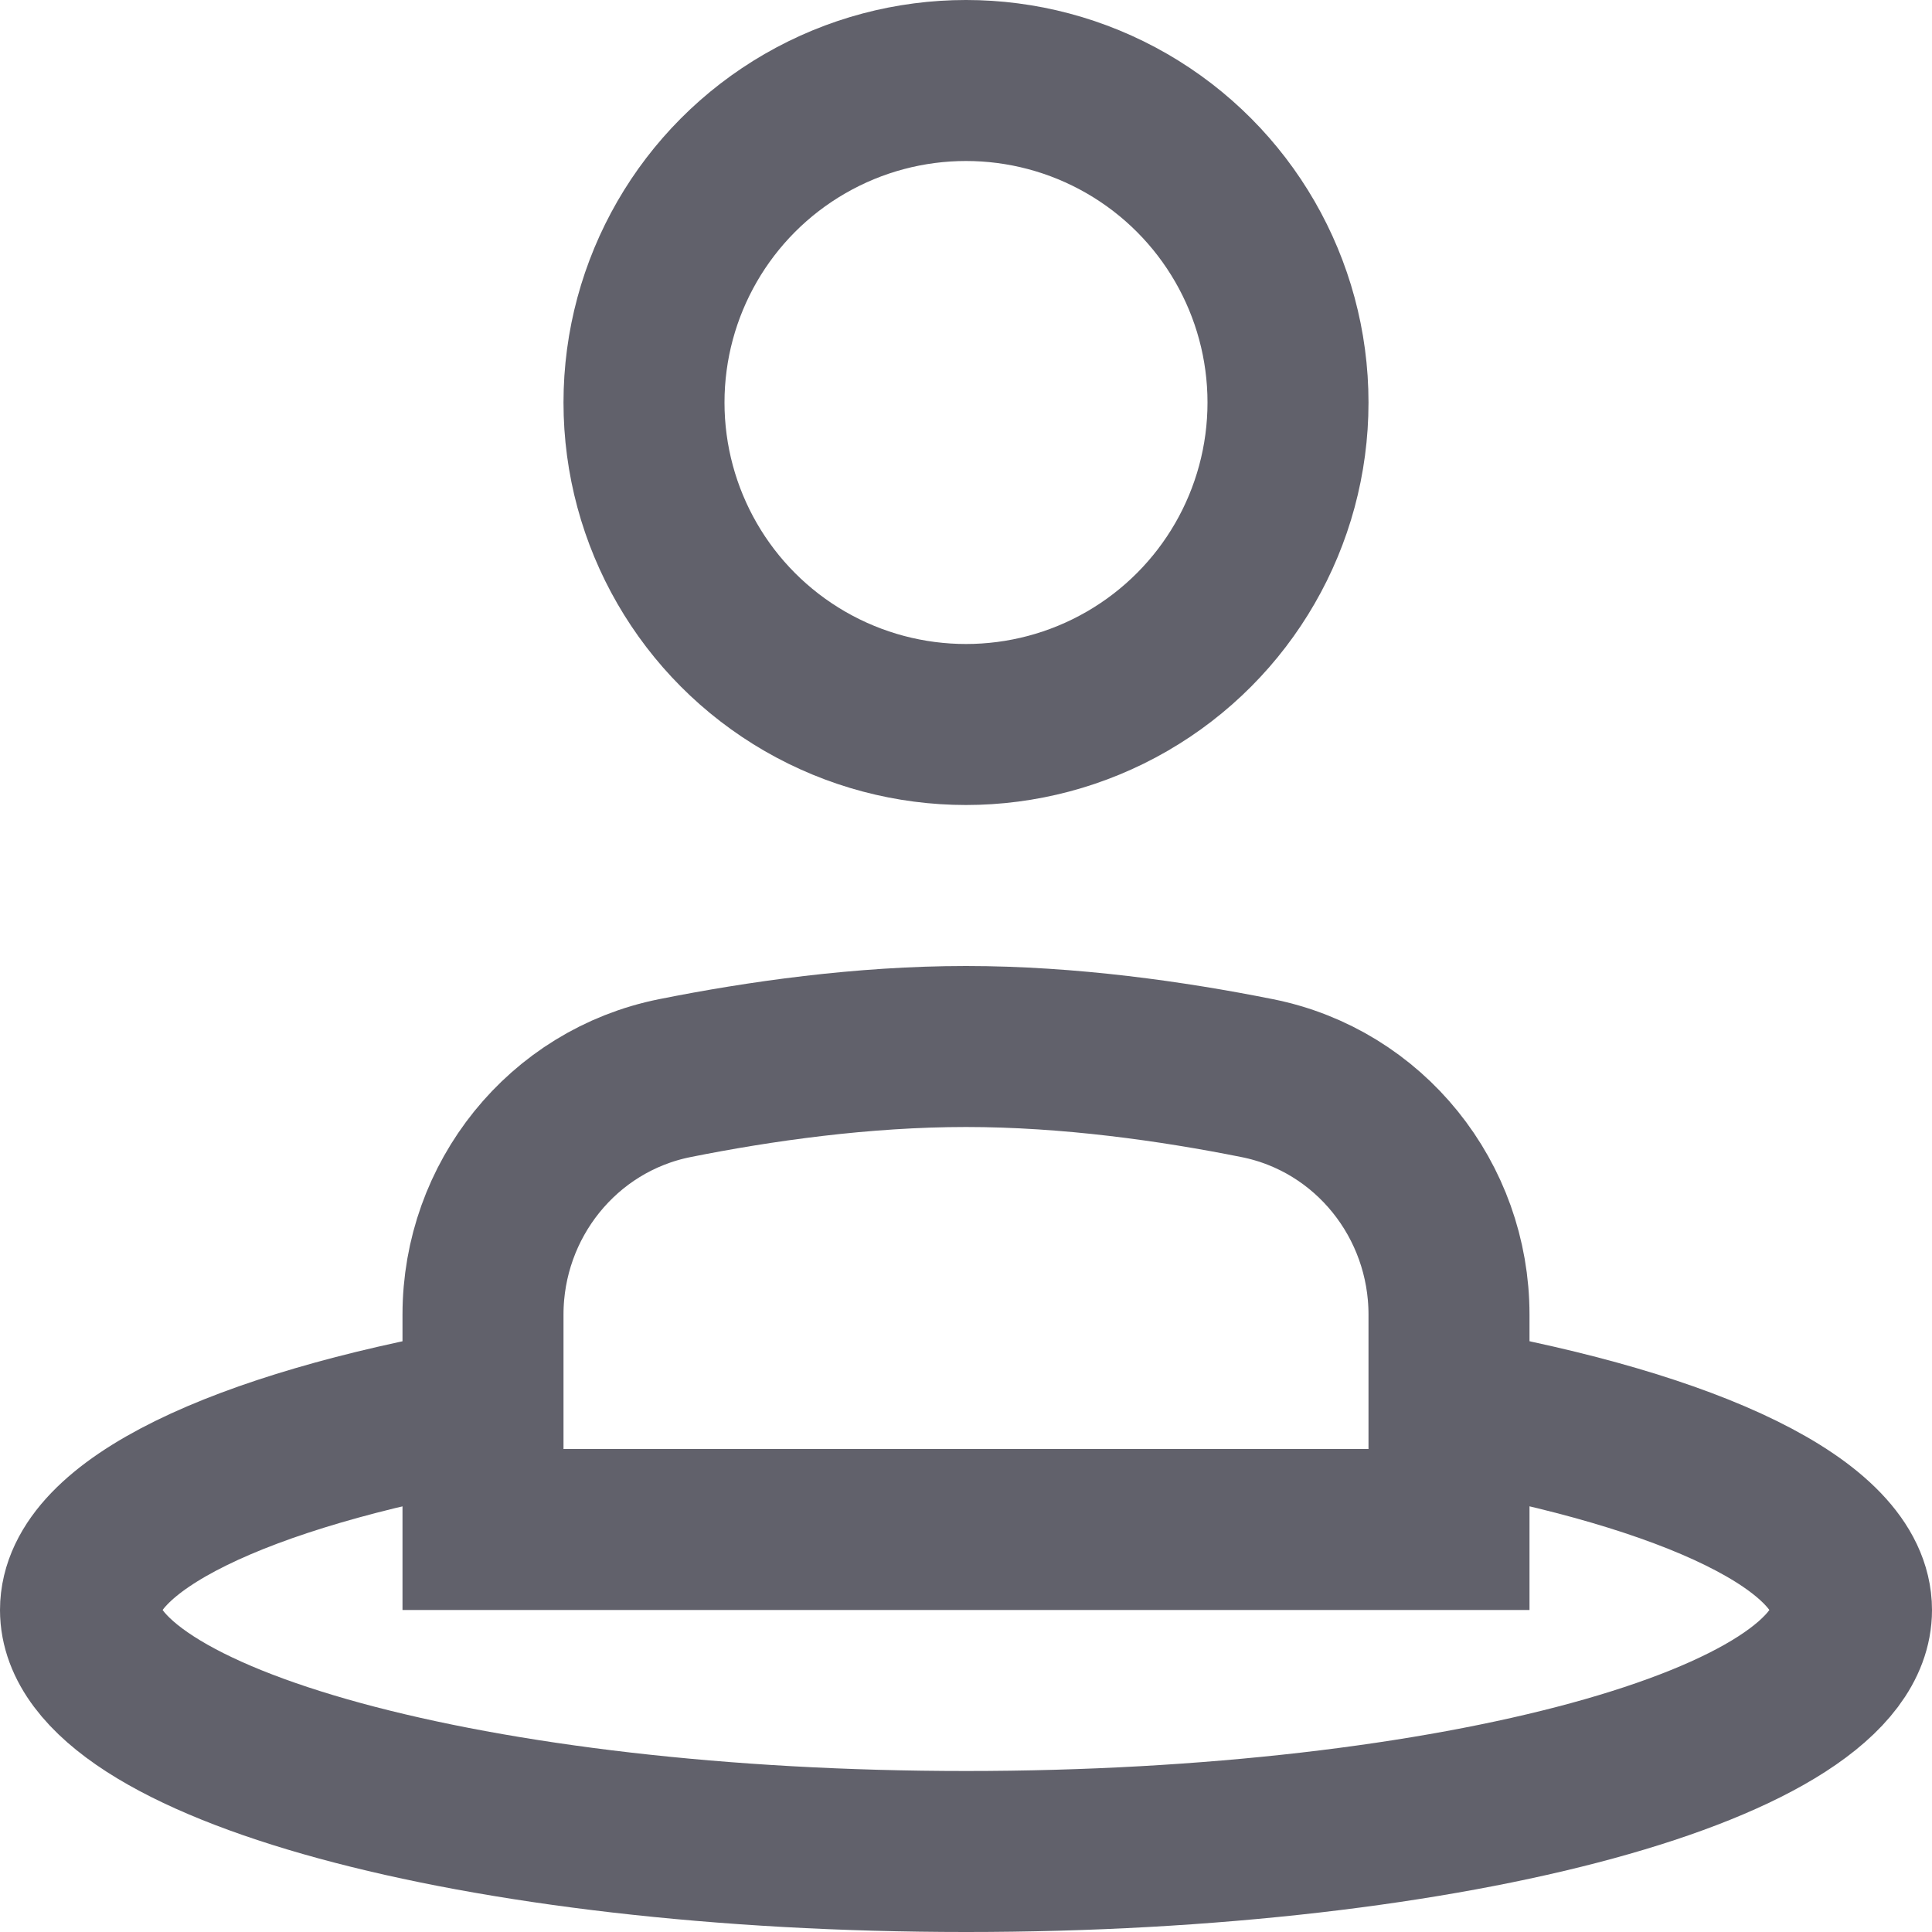 <svg xmlns="http://www.w3.org/2000/svg" height="24" width="24" viewBox="0 0 24 24"><path data-cap="butt" data-color="color-2" fill="none" stroke="#61616b" stroke-width="2" d="M18,17.485 c3.01,0.535,5,1.462,5,2.515c0,1.657-4.925,3-11,3S1,21.657,1,20c0-1.053,1.99-1.979,5-2.515"></path> <path fill="none" stroke="#61616b" stroke-width="2" d="M18,19H6v-2.67 c0-1.42,0.99-2.658,2.382-2.937C9.431,13.183,10.716,13,12,13s2.569,0.183,3.618,0.393C17.01,13.671,18,14.909,18,16.33V19z"></path> <circle fill="none" stroke="#61616b" stroke-width="2" cx="12" cy="5" r="4"></circle></svg>